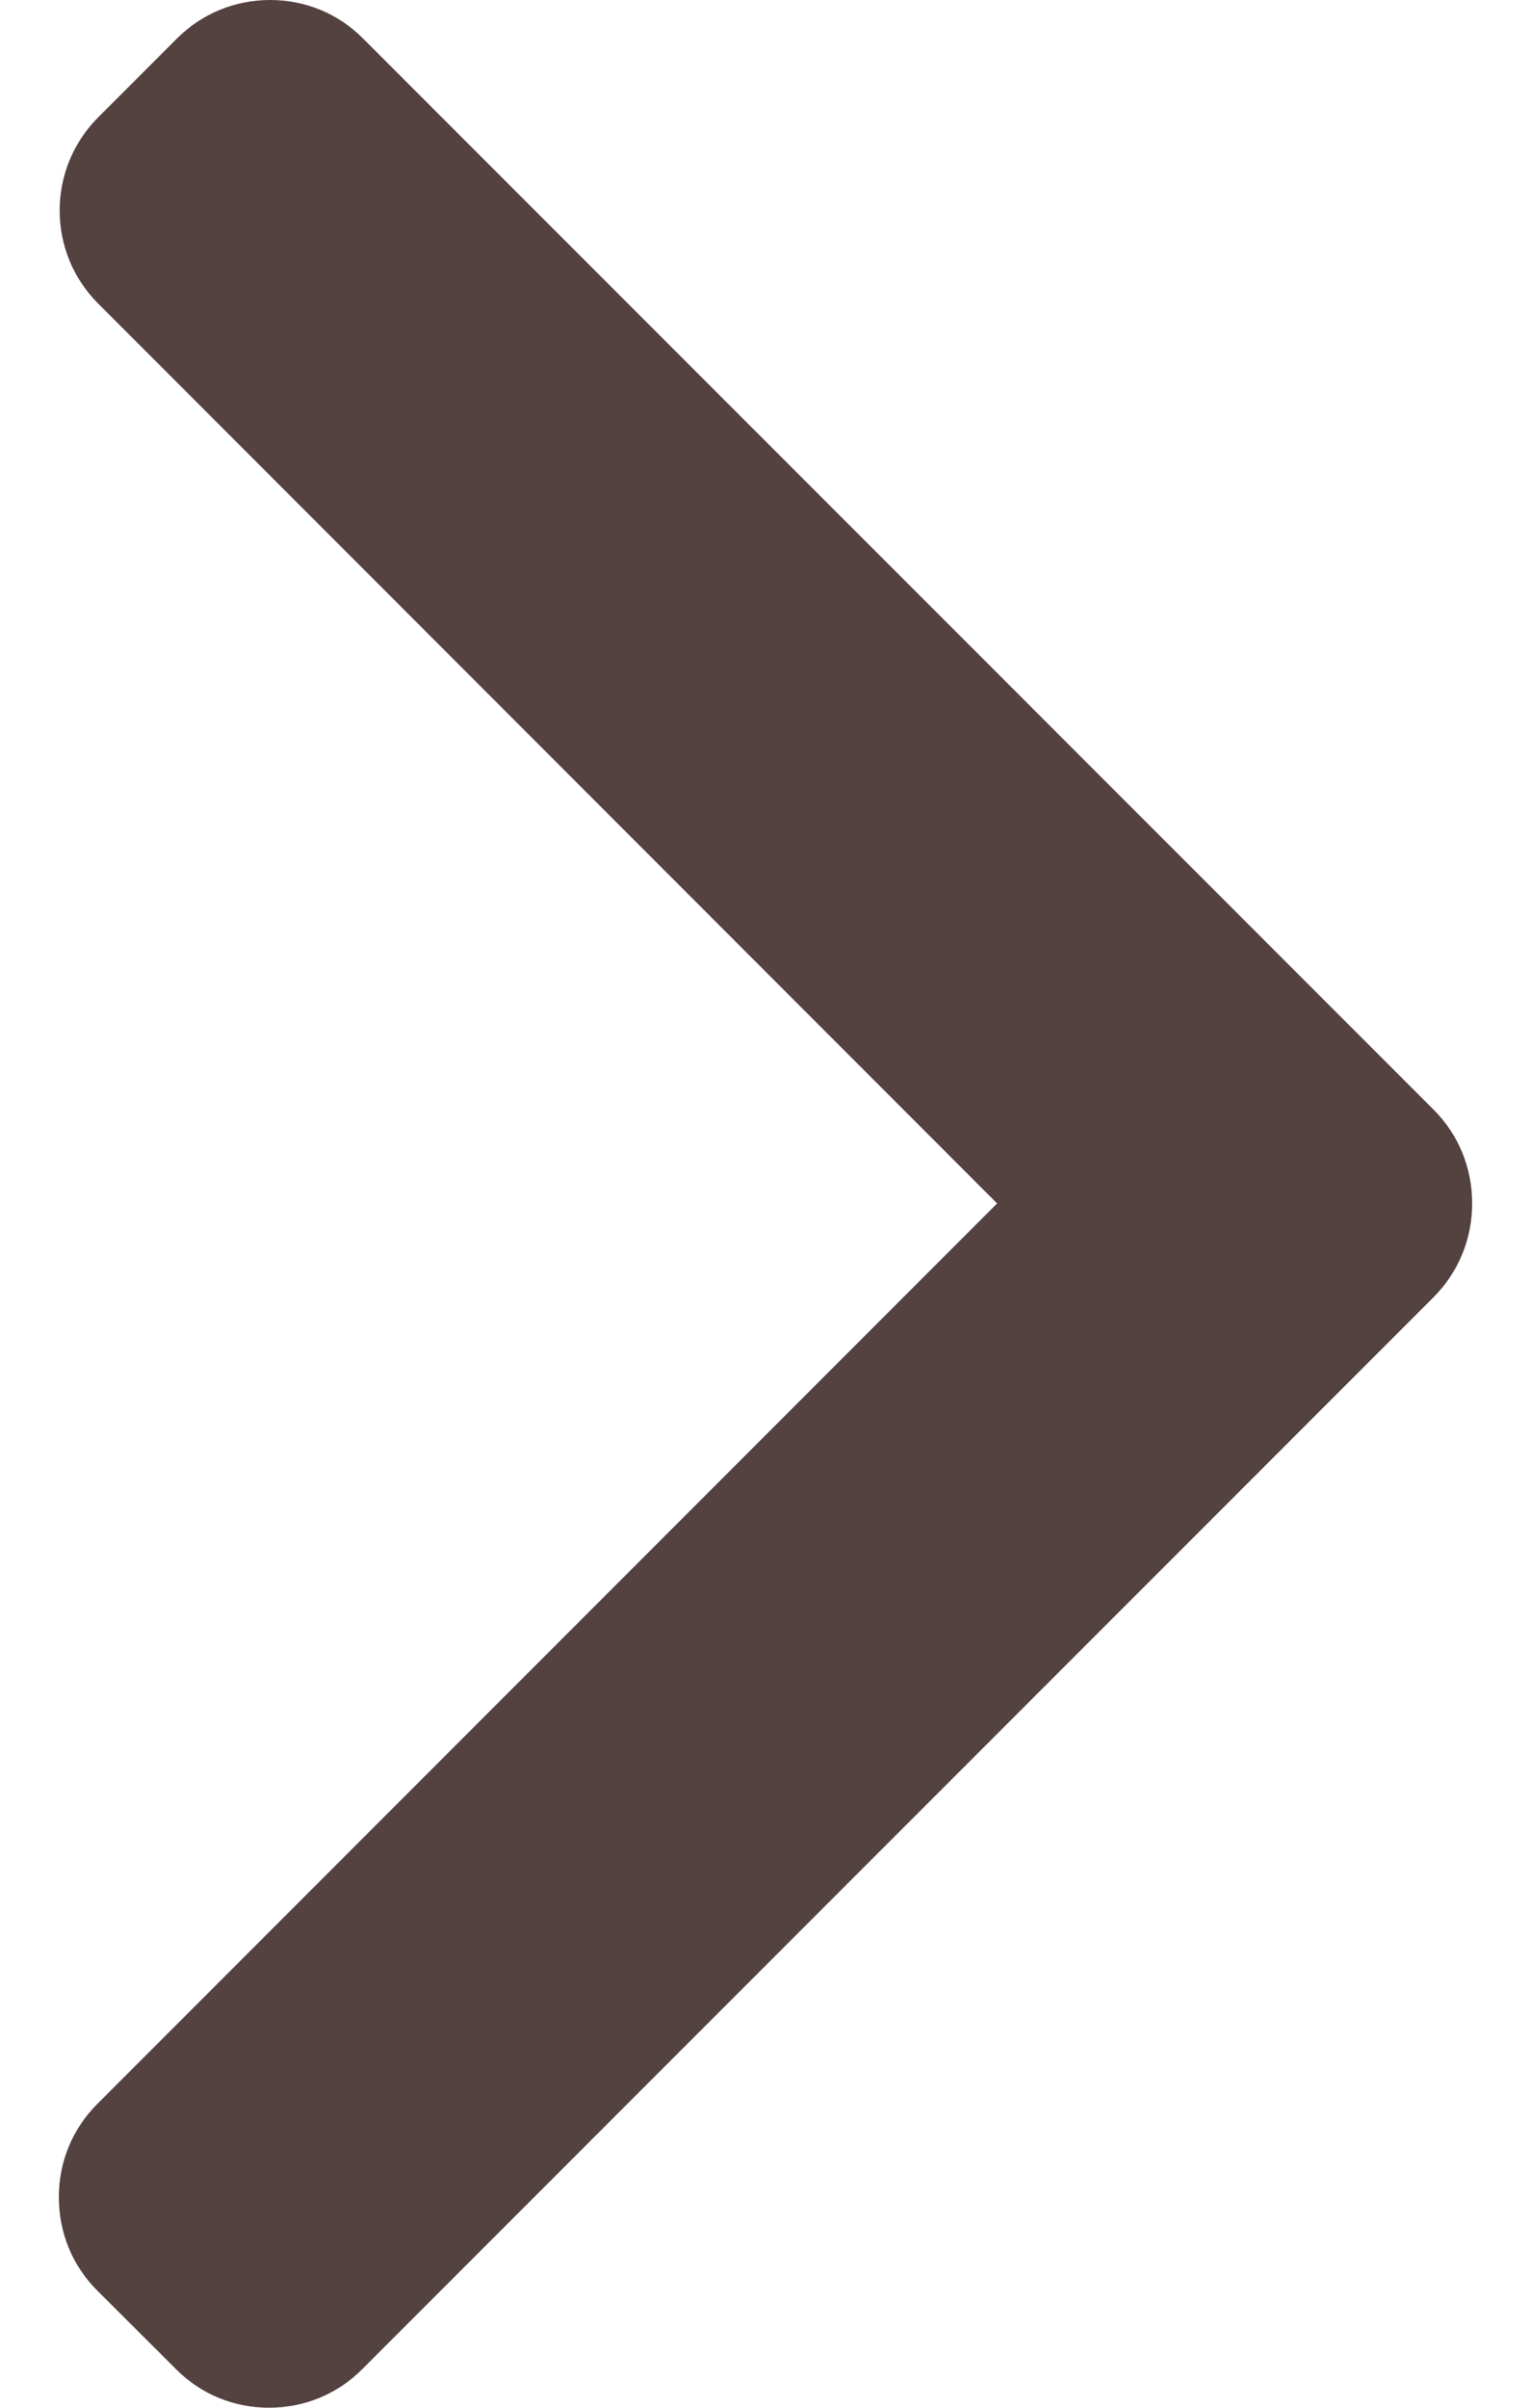 <svg width="7" height="11" viewBox="0 0 7 11" fill="none" xmlns="http://www.w3.org/2000/svg">
<path d="M6.556 5.071L1.66 0.176C1.547 0.062 1.396 0 1.235 0C1.074 0 0.923 0.062 0.809 0.176L0.449 0.536C0.214 0.771 0.214 1.153 0.449 1.387L4.559 5.498L0.444 9.613C0.331 9.726 0.269 9.877 0.269 10.038C0.269 10.2 0.331 10.351 0.444 10.464L0.805 10.824C0.918 10.938 1.069 11 1.23 11C1.391 11 1.543 10.938 1.656 10.824L6.556 5.925C6.669 5.811 6.731 5.659 6.731 5.498C6.731 5.336 6.669 5.184 6.556 5.071Z" fill="#544241"/>
</svg>
